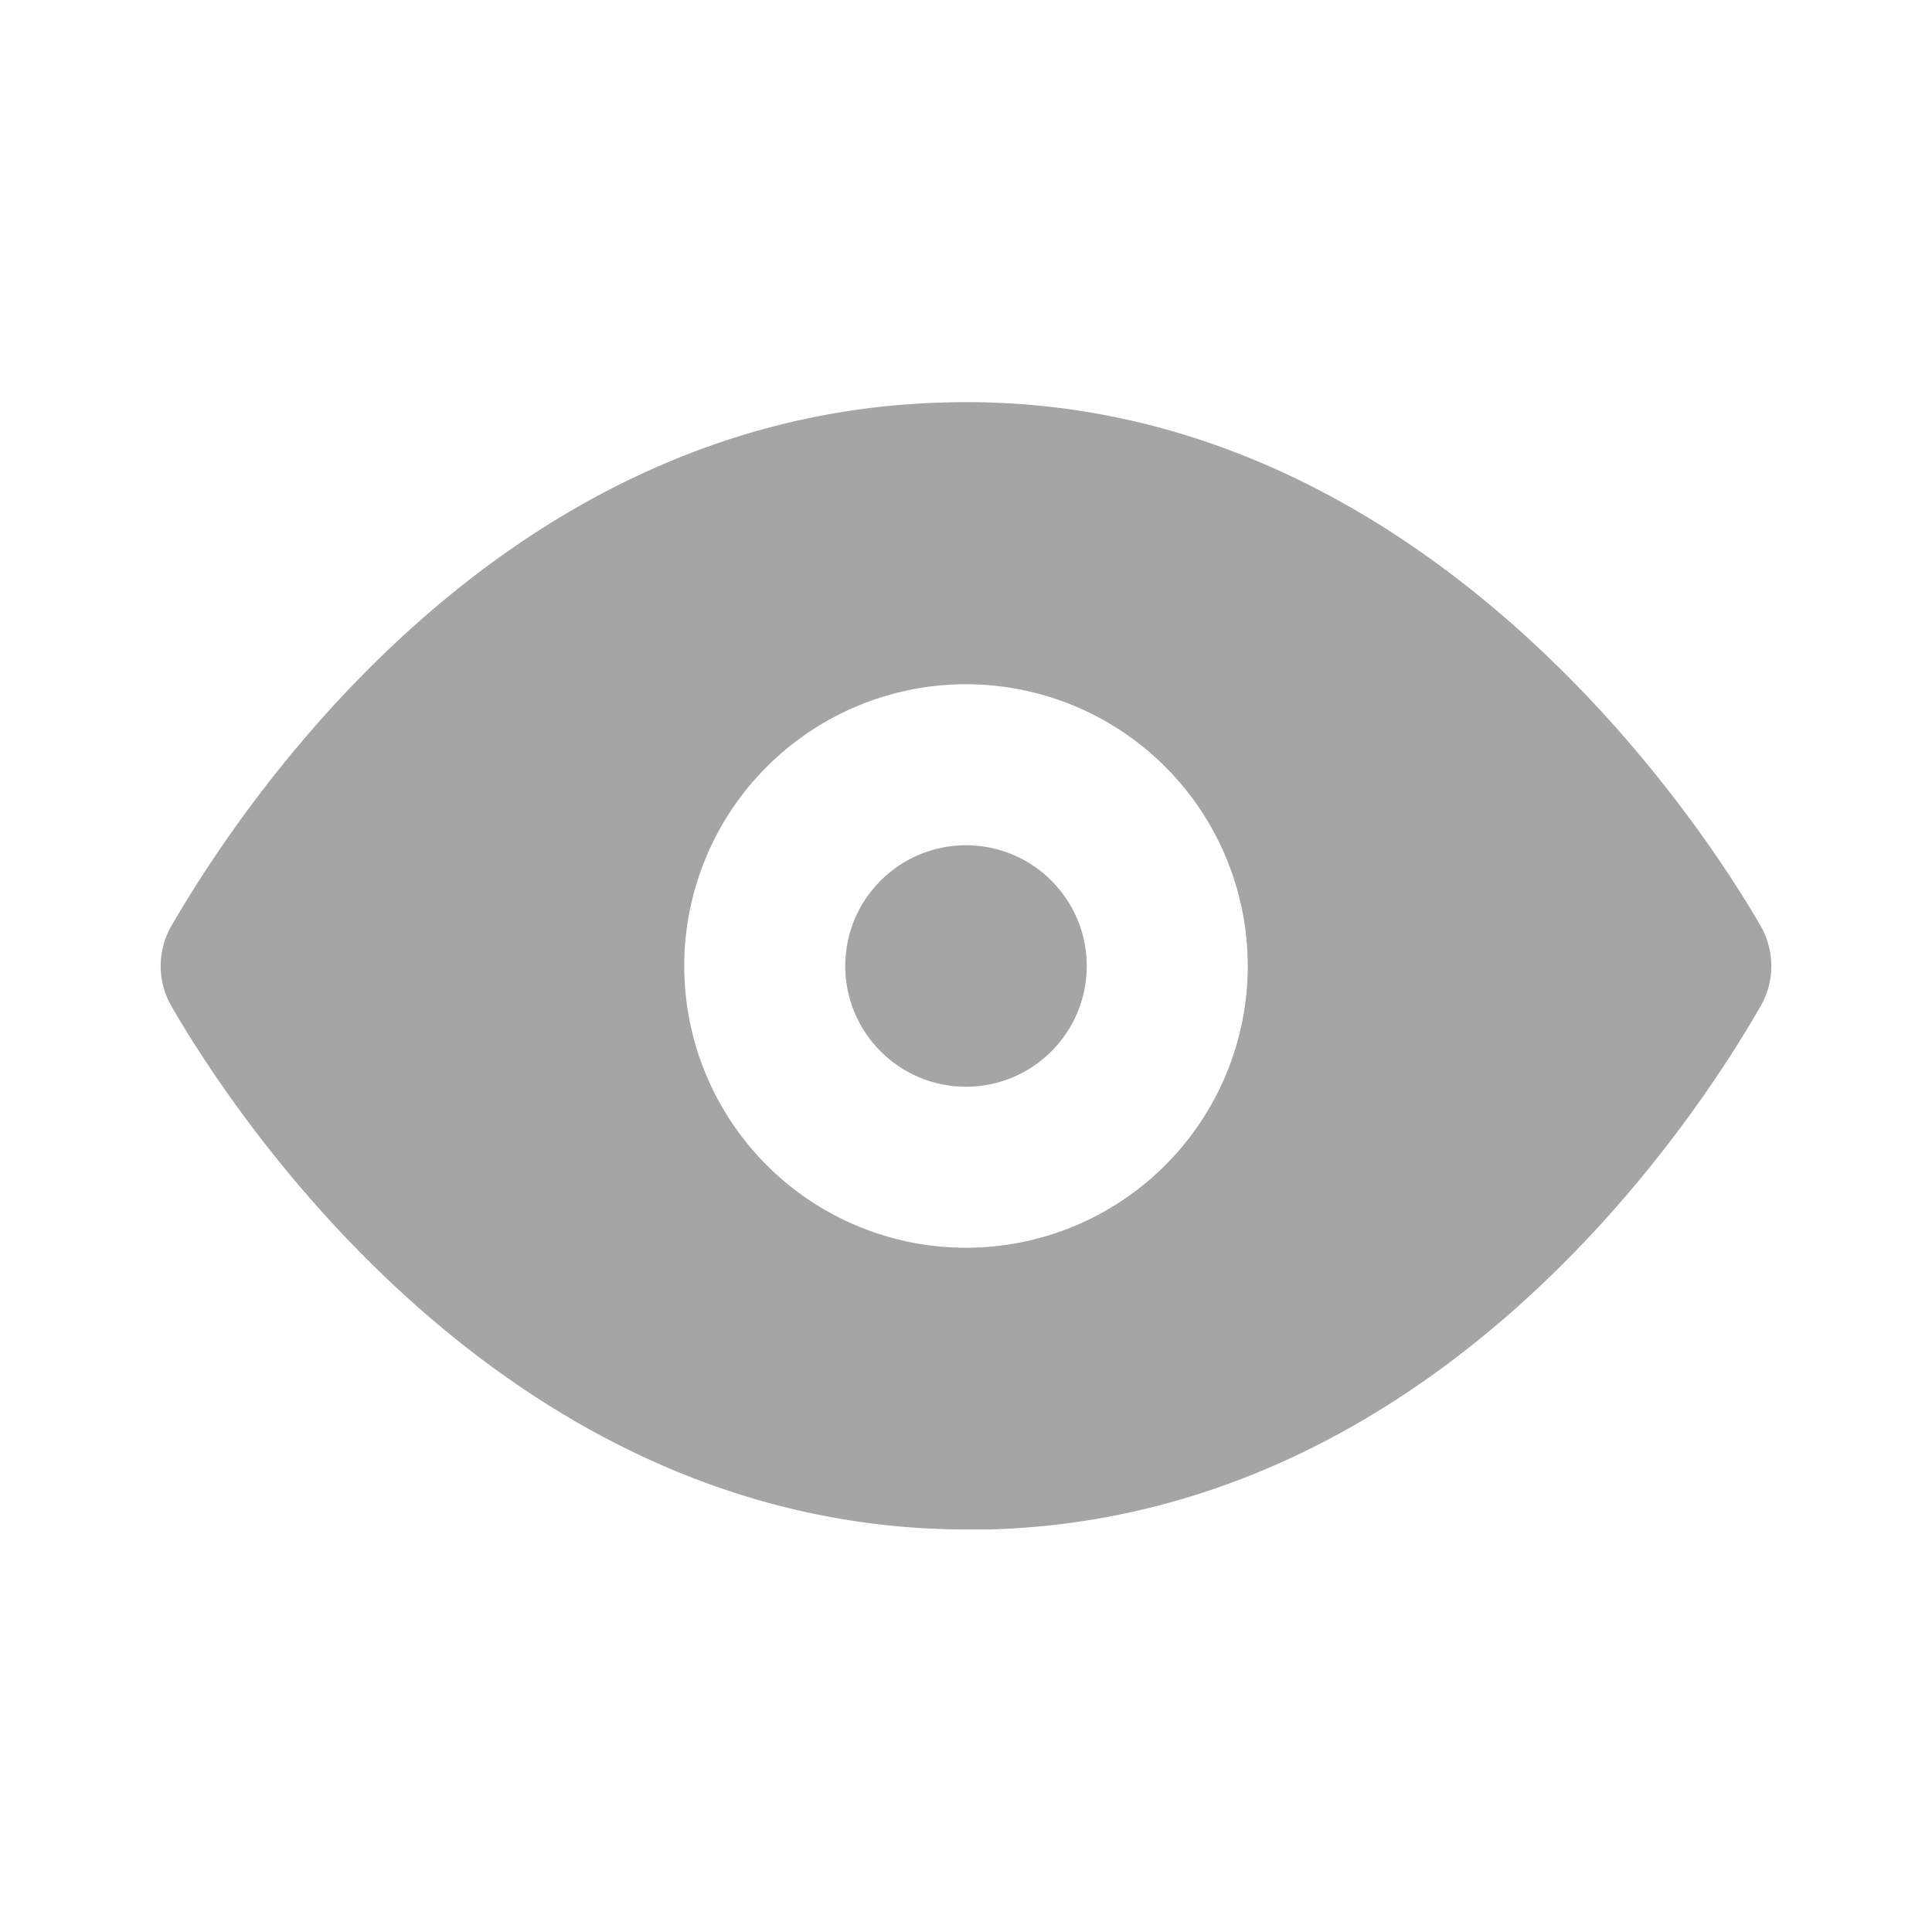 <svg id="Layer_2" data-name="Layer 2" xmlns="http://www.w3.org/2000/svg" width="24" height="24" viewBox="0 0 24 24">
  <g id="eye">
    <rect id="Rectangle_323" data-name="Rectangle 323" width="24" height="24" fill="#a5a5a5" opacity="0"/>
    <circle id="Ellipse_144" data-name="Ellipse 144" cx="1.5" cy="1.5" r="1.5" transform="translate(10.5 10.5)" fill="#a5a5a5"/>
    <path id="Path_1358" data-name="Path 1358" d="M21.87,11.5c-.64-1.11-4.16-6.68-10.14-6.5C6.2,5.14,3,10,2.13,11.5a1,1,0,0,0,0,1c.63,1.09,4,6.5,9.89,6.5h.25c5.53-.14,8.74-5,9.6-6.5A1,1,0,0,0,21.87,11.5ZM12,15.5A3.5,3.5,0,1,1,15.5,12,3.5,3.5,0,0,1,12,15.5Z" fill="#a5a5a5"/>
  </g>
</svg>
